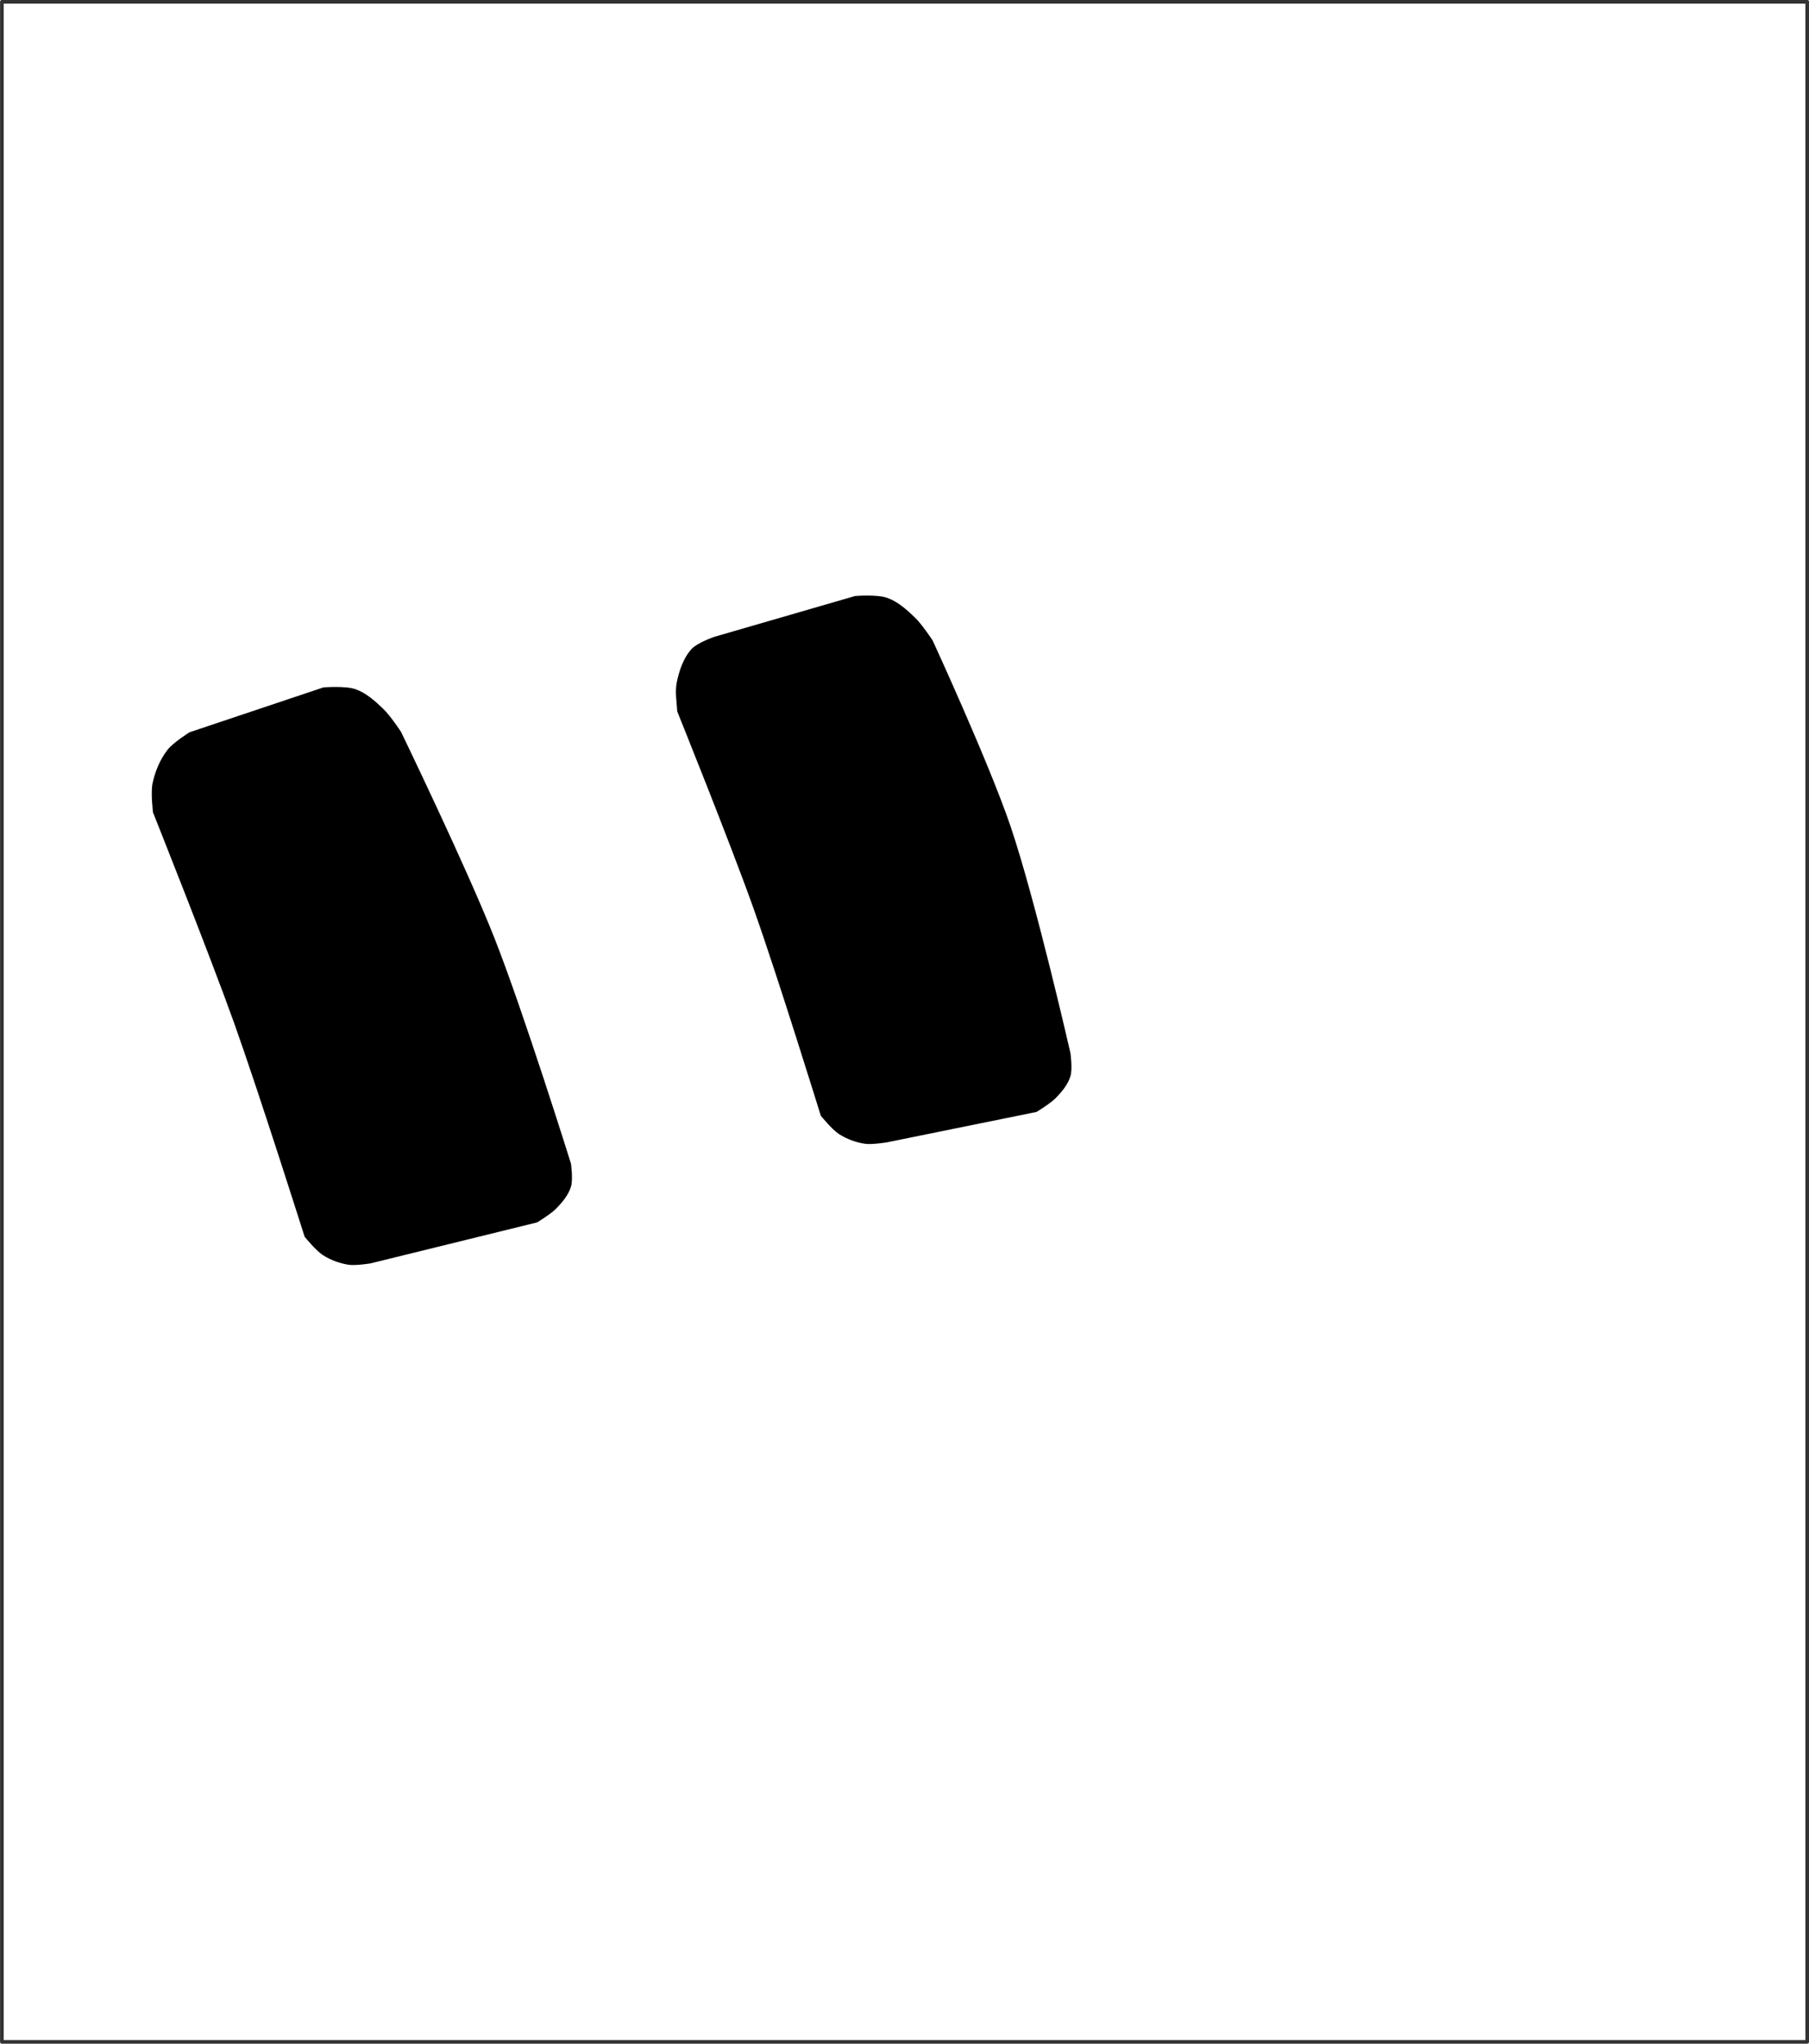 <?xml version="1.0" encoding="UTF-8" standalone="no"?>
<!-- Created with Inkscape (http://www.inkscape.org/) -->

<svg
   xmlns:dc="http://purl.org/dc/elements/1.1/"
   xmlns:cc="http://creativecommons.org/ns#"
   xmlns:rdf="http://www.w3.org/1999/02/22-rdf-syntax-ns#"
   xmlns:svg="http://www.w3.org/2000/svg"
   xmlns="http://www.w3.org/2000/svg"
   xmlns:sodipodi="http://sodipodi.sourceforge.net/DTD/sodipodi-0.dtd"
   xmlns:inkscape="http://www.inkscape.org/namespaces/inkscape"
   width="17.341mm"
   height="19.593mm"
   viewBox="0 0 17.341 19.593"
   version="1.1"
   id="svg8"
   inkscape:version="0.92.4 (5da689c313, 2019-01-14)"
   sodipodi:docname="Katakana-TSU-Small.svg">
  <defs
     id="defs2" />
  <sodipodi:namedview
     id="base"
     pagecolor="#ffffff"
     bordercolor="#666666"
     borderopacity="1.0"
     inkscape:pageopacity="0.0"
     inkscape:pageshadow="2"
     inkscape:zoom="7.919596"
     inkscape:cx="26.817319"
     inkscape:cy="31.106397"
     inkscape:document-units="mm"
     inkscape:current-layer="layer4"
     showgrid="false"
     fit-margin-top="0"
     fit-margin-left="0"
     fit-margin-right="0"
     fit-margin-bottom="0"
     inkscape:snap-global="true"
     showguides="true"
     inkscape:guide-bbox="true"
     inkscape:snap-midpoints="false"
     inkscape:snap-intersection-paths="false"
     inkscape:object-paths="true"
     inkscape:window-width="1920"
     inkscape:window-height="1031"
     inkscape:window-x="0"
     inkscape:window-y="24"
     inkscape:window-maximized="1">
    <sodipodi:guide
       position="-15.484,0.018"
       orientation="1,0"
       id="guide855"
       inkscape:locked="false" />
    <sodipodi:guide
       position="0.018,0.018"
       orientation="1,0"
       id="guide857"
       inkscape:locked="false" />
    <sodipodi:guide
       position="17.323,0.018"
       orientation="1,0"
       id="guide859"
       inkscape:locked="false" />
    <sodipodi:guide
       position="34.362,0.018"
       orientation="1,0"
       id="guide861"
       inkscape:locked="false" />
    <sodipodi:guide
       position="54.541,0.018"
       orientation="1,0"
       id="guide863"
       inkscape:locked="false" />
    <sodipodi:guide
       position="72.247,0.018"
       orientation="1,0"
       id="guide865"
       inkscape:locked="false" />
    <sodipodi:guide
       position="-34.724,0.018"
       orientation="1,0"
       id="guide871"
       inkscape:locked="false" />
  </sodipodi:namedview>
  <g
     inkscape:groupmode="layer"
     id="layer4"
     inkscape:label="ッ"
     transform="translate(-87.045,-20.002)">
    <rect
       style="opacity:0.8;fill:none;fill-opacity:1;stroke:#000000;stroke-width:0.035;stroke-linecap:butt;stroke-linejoin:round;stroke-miterlimit:4;stroke-dasharray:none;stroke-dashoffset:0;stroke-opacity:1;paint-order:normal"
       id="rect911"
       width="17.306"
       height="19.558"
       x="87.063"
       y="20.019" />
    <g
       transform="translate(-14.599,-132.19)"
       style="display:inline;stroke:none;fill:#000000;fill-opacity:1"
       id="g896">
      <path
         sodipodi:nodetypes="cacaaccaacacaaccaacc"
         inkscape:connector-curvature="0"
         id="path832"
         d="m 103.112,159.984 c 0,0 0.535,1.341 0.778,2.02 0.241,0.676 0.674,2.044 0.674,2.044 0,0 0.106,0.132 0.176,0.177 0.074,0.047 0.16,0.079 0.246,0.092 0.069,0.01 0.209,-0.013 0.209,-0.013 l 1.597,-0.393 c 0,0 0.134,-0.08 0.187,-0.136 0.057,-0.059 0.114,-0.127 0.138,-0.206 0.022,-0.071 1.3e-4,-0.222 1.3e-4,-0.222 0,0 -0.455,-1.457 -0.735,-2.166 -0.265,-0.672 -0.894,-1.973 -0.894,-1.973 0,0 -0.102,-0.155 -0.169,-0.219 -0.079,-0.076 -0.165,-0.154 -0.268,-0.19 -0.097,-0.034 -0.307,-0.017 -0.307,-0.017 l -1.283,0.43 c 0,0 -0.156,0.097 -0.211,0.168 -0.072,0.093 -0.12,0.207 -0.144,0.323 -0.019,0.092 0.005,0.282 0.005,0.282 z"
         style="fill:#000000;stroke:none;stroke-width:0.035;stroke-linecap:butt;stroke-linejoin:miter;stroke-miterlimit:4;stroke-dasharray:none;stroke-opacity:1;fill-opacity:1" />
      <path
         style="fill:#000000;stroke:none;stroke-width:0.035;stroke-linecap:butt;stroke-linejoin:miter;stroke-miterlimit:4;stroke-dasharray:none;stroke-opacity:1;fill-opacity:1"
         d="m 108.137,159.015 c 0,0 0.505,1.252 0.731,1.888 0.233,0.655 0.644,1.985 0.644,1.985 0,0 0.106,0.132 0.176,0.177 0.074,0.047 0.16,0.079 0.246,0.092 0.069,0.01 0.209,-0.013 0.209,-0.013 l 1.437,-0.292 c 0,0 0.134,-0.081 0.187,-0.136 0.057,-0.059 0.114,-0.127 0.138,-0.206 0.022,-0.071 1.3e-4,-0.222 1.3e-4,-0.222 0,0 -0.334,-1.467 -0.575,-2.177 -0.207,-0.609 -0.746,-1.779 -0.746,-1.779 0,0 -0.102,-0.155 -0.169,-0.219 -0.079,-0.076 -0.165,-0.154 -0.268,-0.19 -0.097,-0.034 -0.307,-0.017 -0.307,-0.017 l -1.348,0.391 c 0,0 -0.161,0.055 -0.217,0.115 -0.08,0.086 -0.12,0.207 -0.144,0.323 -0.018,0.093 3e-4,0.189 0.005,0.282 z"
         id="path892"
         inkscape:connector-curvature="0"
         sodipodi:nodetypes="cacaaccaacacaaccacc" />
    </g>
  </g>
</svg>
